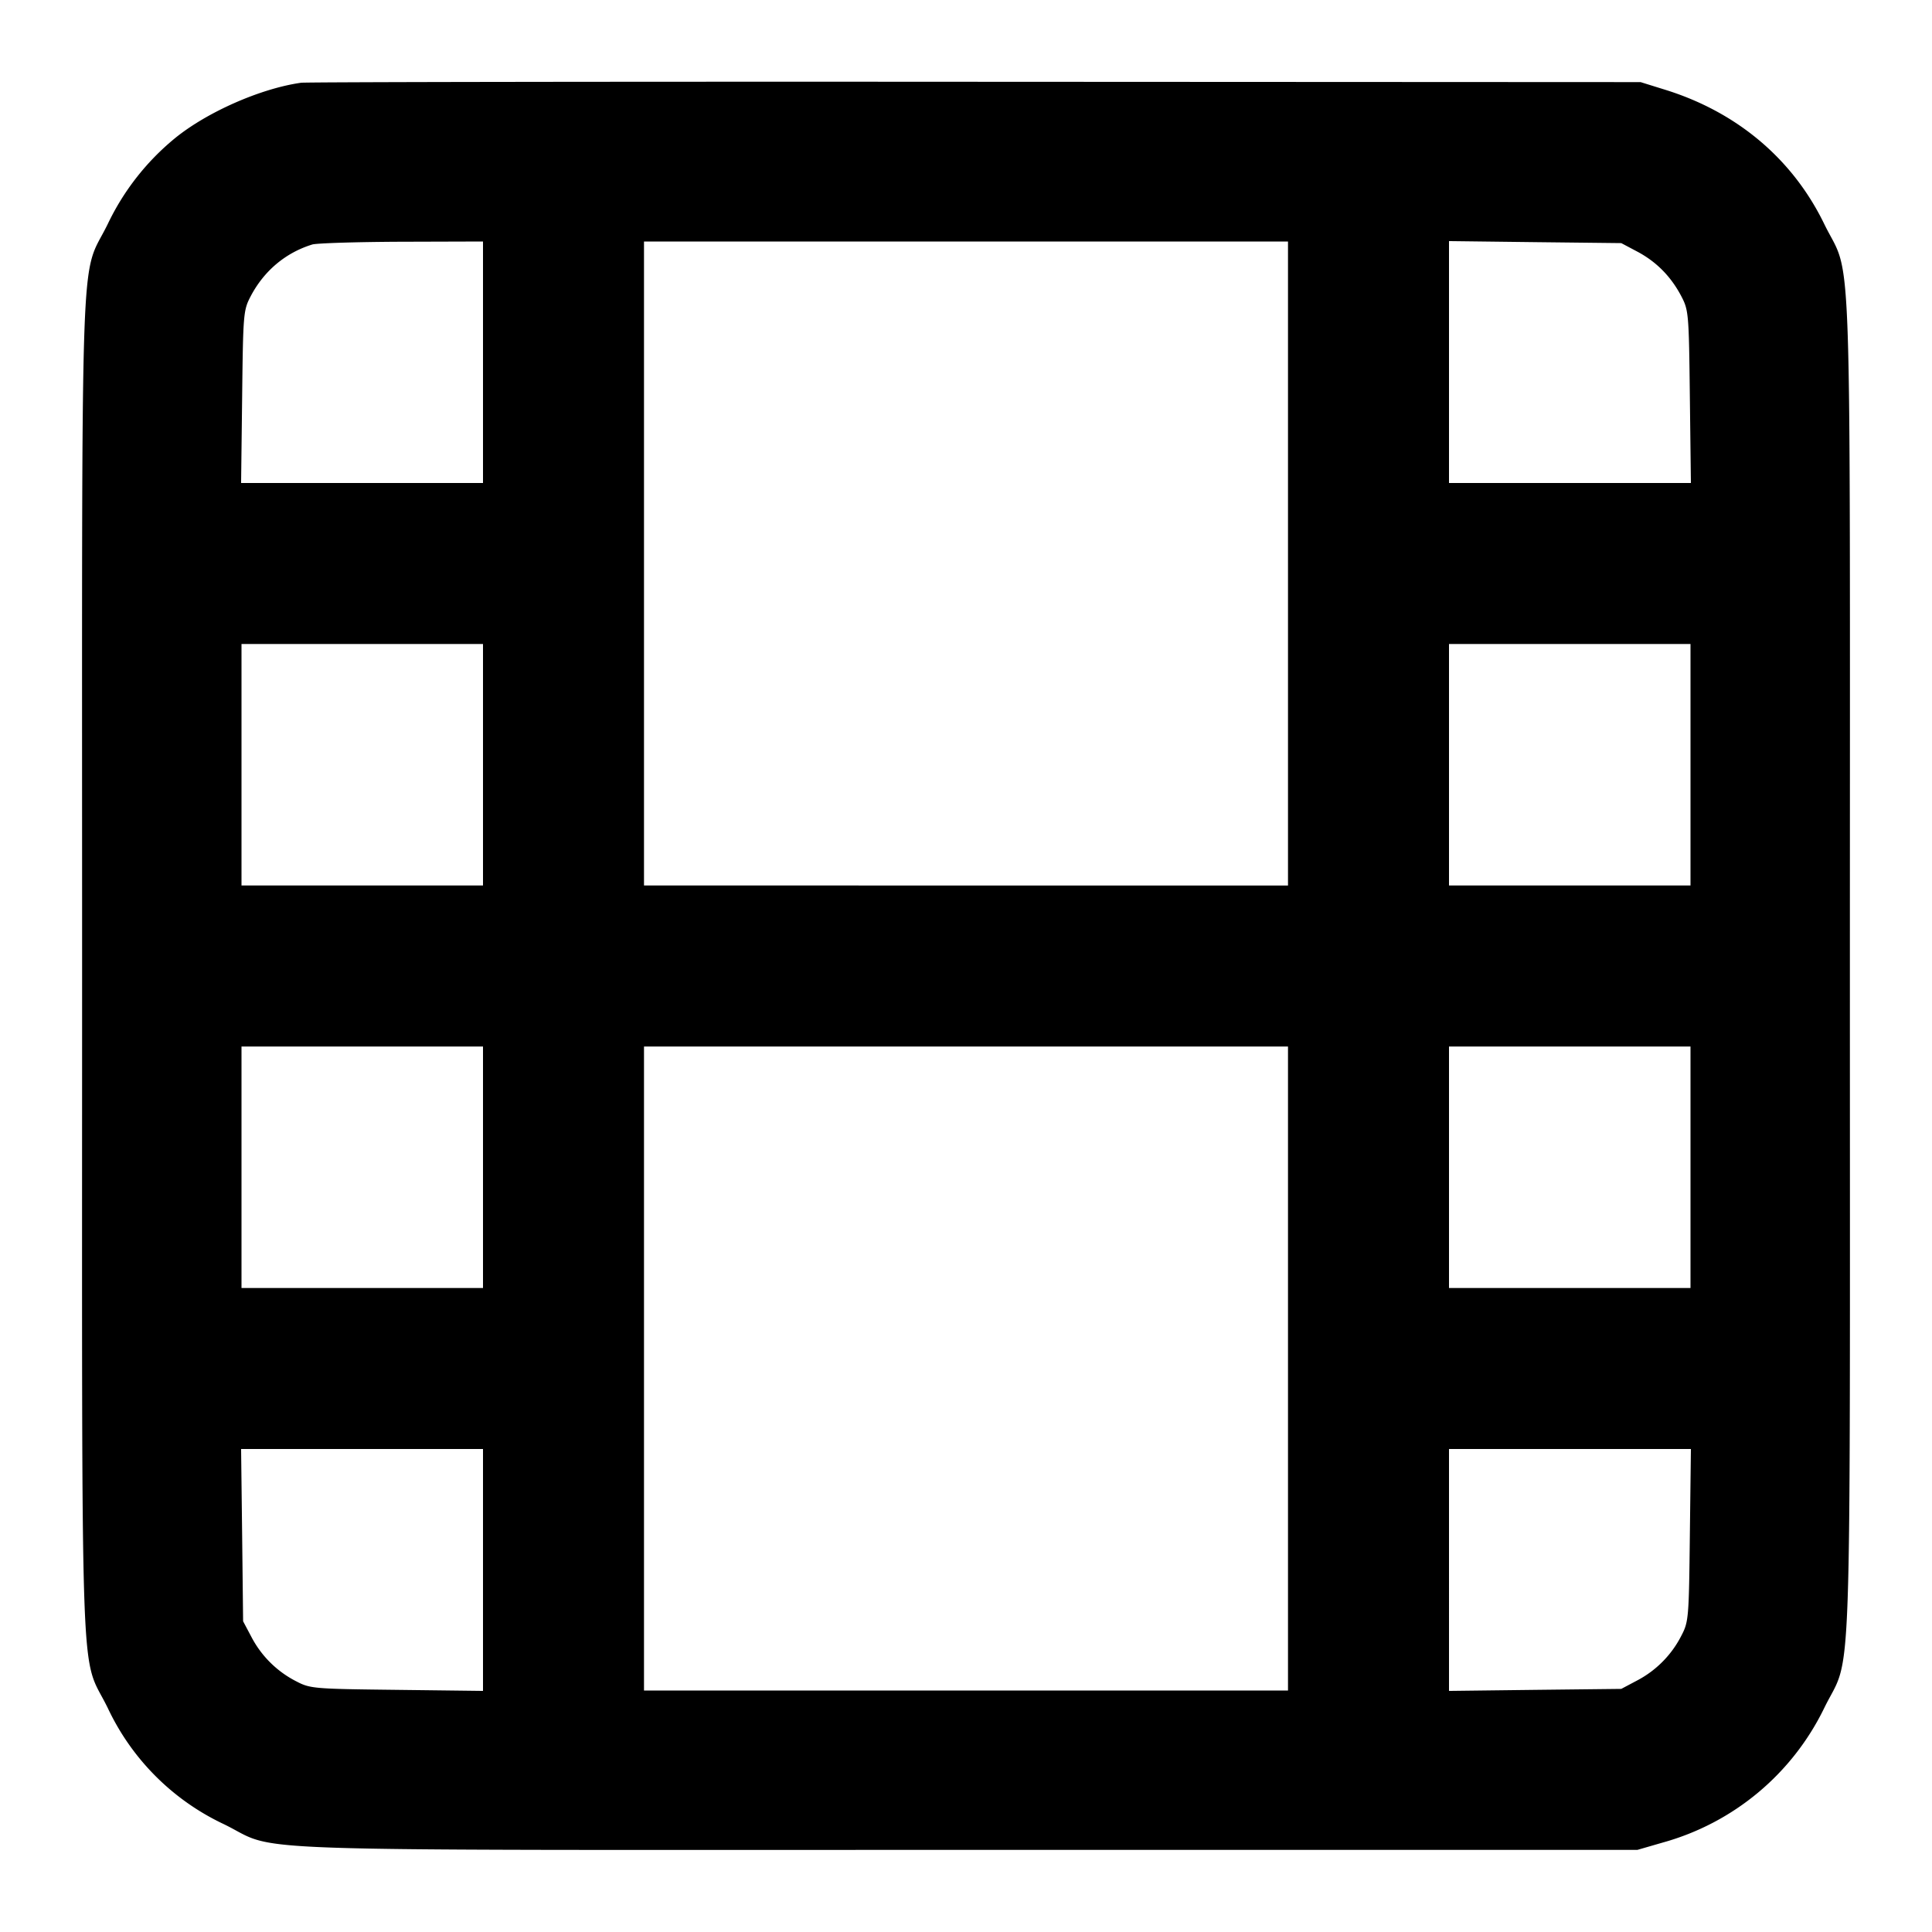<svg xmlns="http://www.w3.org/2000/svg" width="24" height="24" fill="none" stroke="currentColor" stroke-width="2" stroke-linecap="round" stroke-linejoin="round"><path d="M3.74 1.028c-.503.071-1.17.365-1.569.691A3.102 3.102 0 0 0 1.34 2.78c-.352.723-.32-.189-.32 9.22s-.032 8.497.32 9.22a3.007 3.007 0 0 0 1.44 1.44c.723.352-.189.32 9.22.32h8.34l.318-.092a3.17 3.17 0 0 0 2.002-1.668c.352-.723.32.189.32-9.22s.032-8.497-.32-9.22c-.392-.807-1.086-1.391-1.981-1.667l-.299-.093-8.26-.004c-4.543-.003-8.314.003-8.38.012M6 4.5V6H2.995l.013-1.07c.012-1.034.015-1.076.106-1.25.166-.316.434-.541.766-.643.055-.016.554-.032 1.11-.034L6 3v1.5M16 7v4H8V3h8v4m4.34-3.874c.238.127.417.309.546.554.091.174.094.216.106 1.25L21.005 6H18V2.995l1.07.013 1.07.012.2.106M6 9.5V11H3V8h3v1.5m15 0V11h-3V8h3v1.5m-15 5V16H3v-3h3v1.5M16 17v4H8v-8h8v4m5-2.5V16h-3v-3h3v1.5M6 19.502v1.503l-1.07-.013c-1.034-.012-1.076-.015-1.25-.106a1.287 1.287 0 0 1-.554-.546l-.106-.2-.012-1.07L2.995 18H6v1.502m14.992-.432c-.012 1.034-.015 1.076-.106 1.25a1.287 1.287 0 0 1-.546.554l-.2.106-1.07.012-1.07.013V18h3.005l-.013 1.07" fill="#000" fill-rule="evenodd" stroke="none"/></svg>